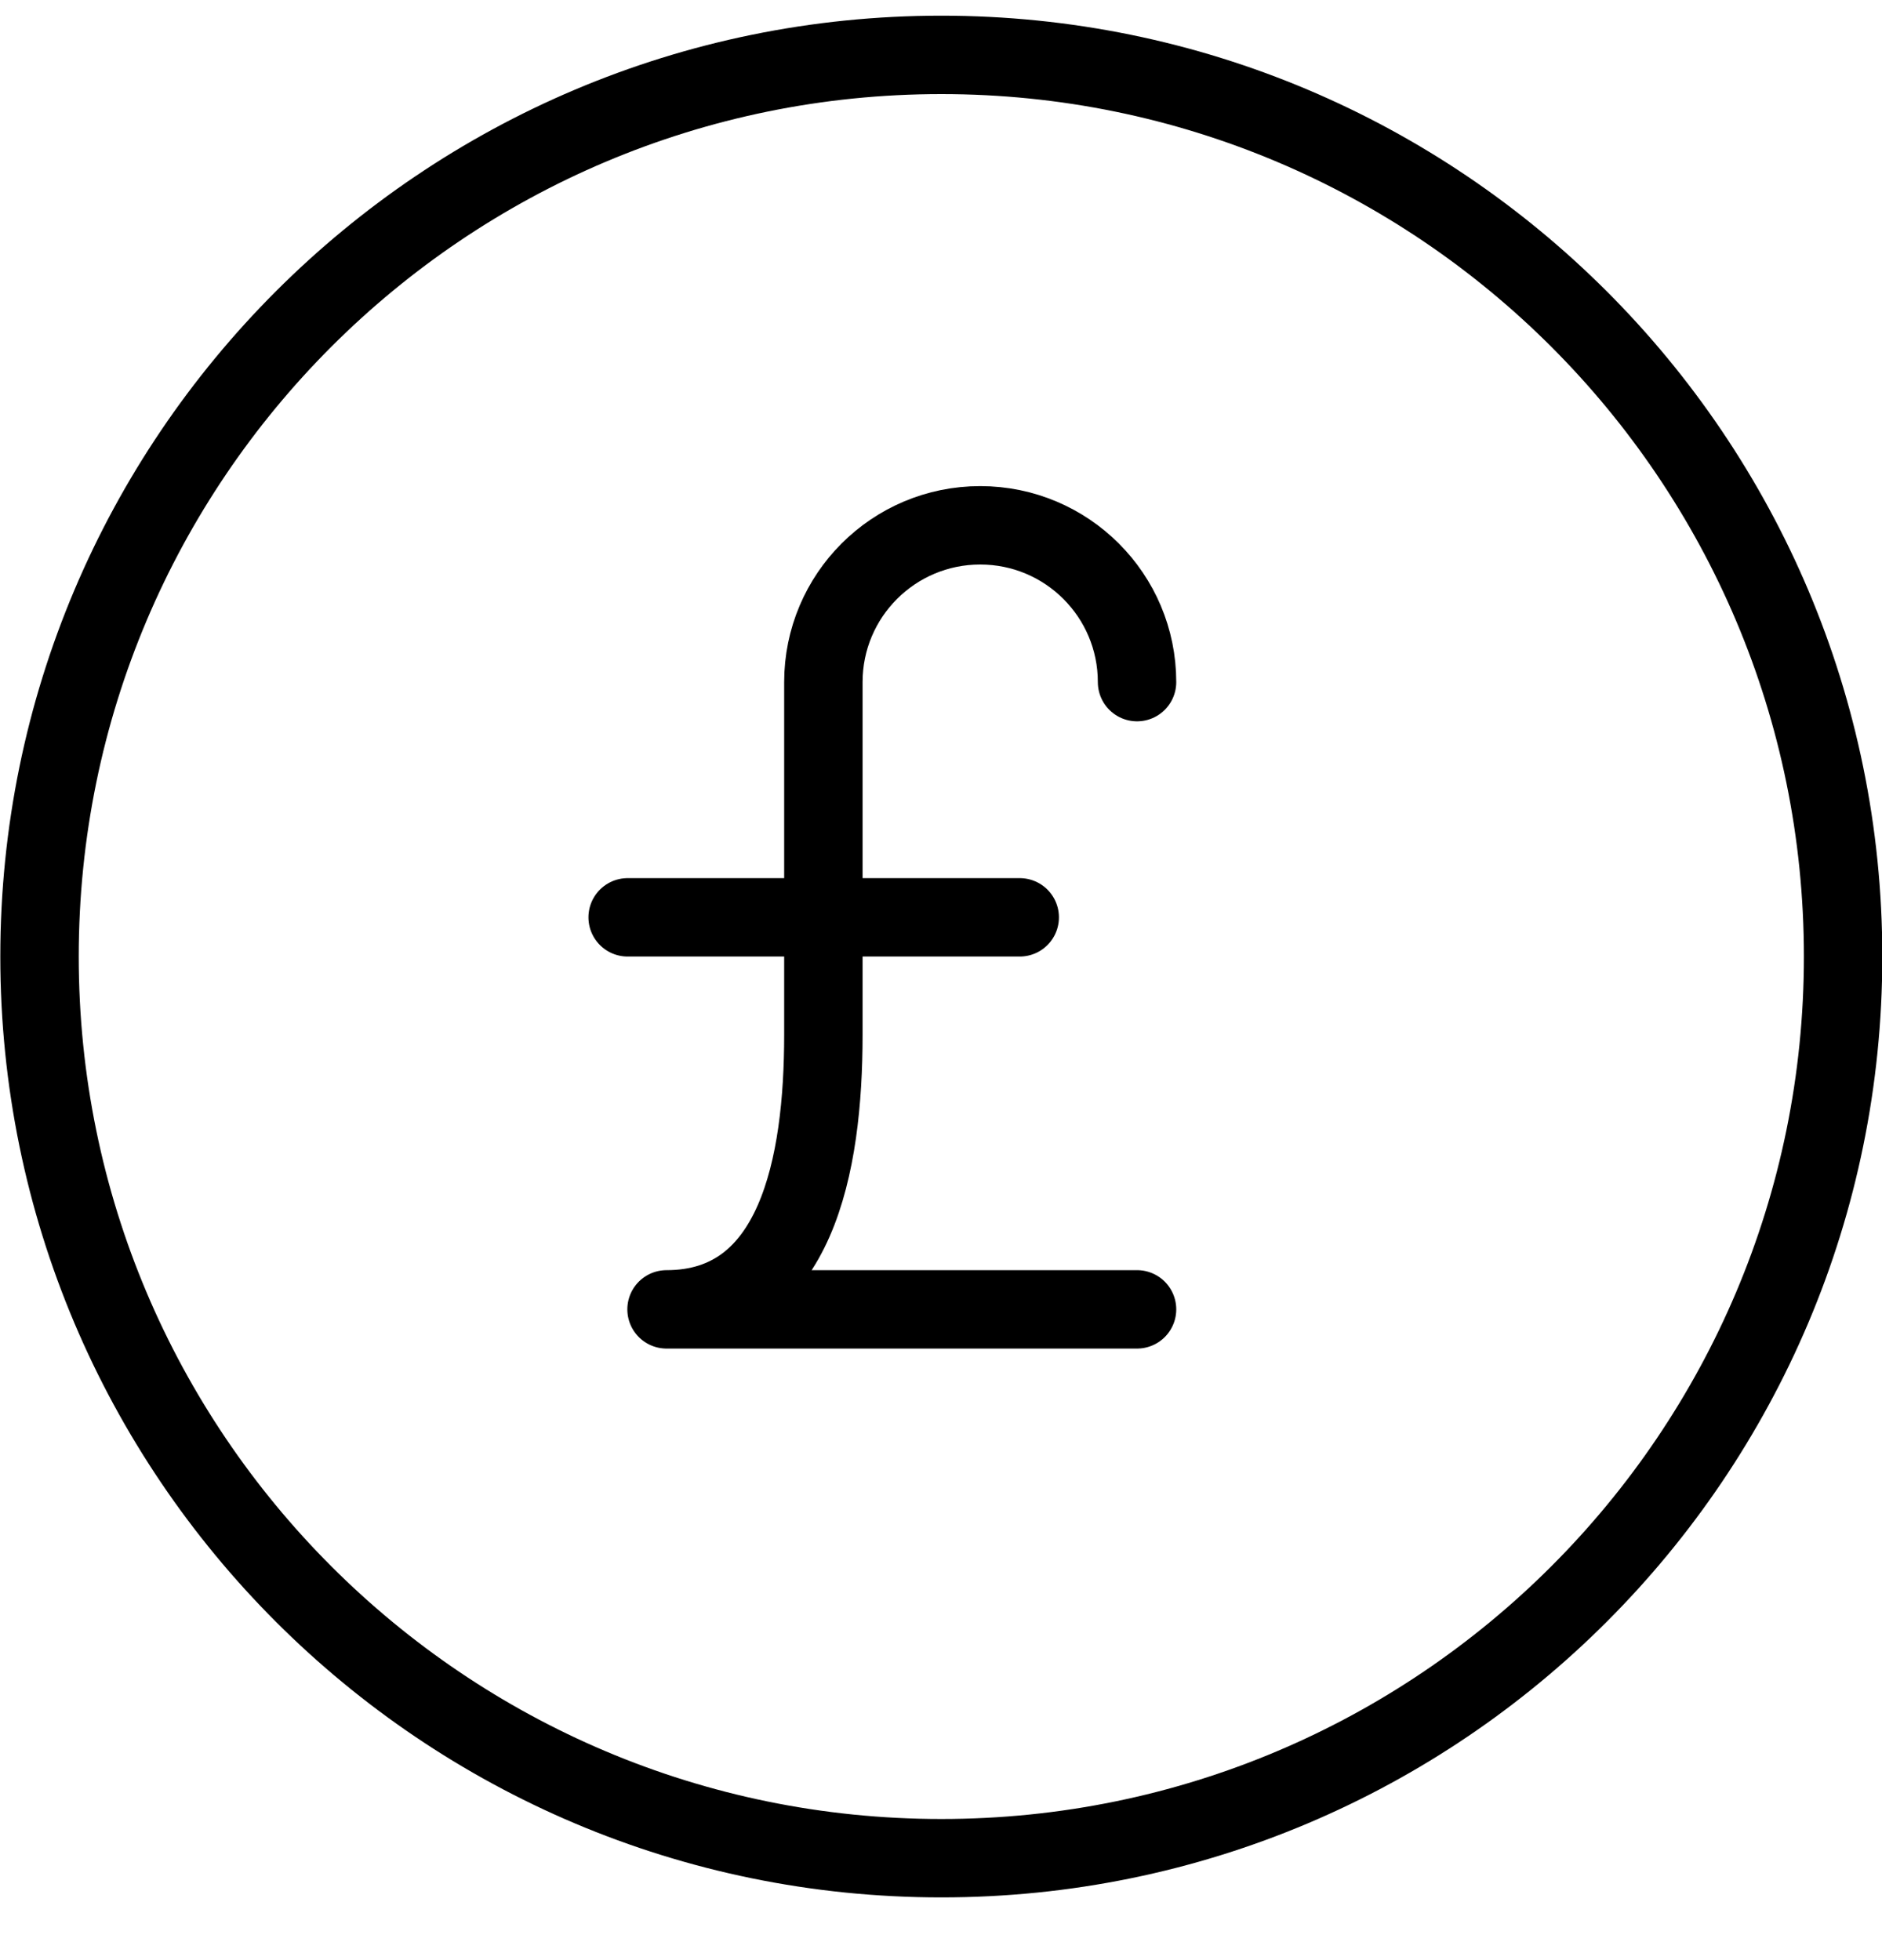 <svg width="24" height="25" viewBox="0 0 24 25" fill="none" xmlns="http://www.w3.org/2000/svg">
<path fill-rule="evenodd" clip-rule="evenodd" d="M12.004 23.7C18.355 23.7 23.504 18.551 23.504 12.2C23.504 5.849 18.355 0.7 12.004 0.7C5.653 0.7 0.504 5.849 0.504 12.2C0.504 18.551 5.653 23.7 12.004 23.7Z" stroke="black" stroke-linecap="round" stroke-linejoin="round"/>
<path d="M8.004 11.7H13.004" stroke="black" stroke-linecap="round" stroke-linejoin="round"/>
<path d="M14.5 8.7C14.5 7.595 13.605 6.7 12.5 6.7C11.395 6.7 10.5 7.595 10.5 8.7V13.2C10.5 14.857 10.157 16.7 8.5 16.7H14.5" stroke="black" stroke-linecap="round" stroke-linejoin="round"/>
</svg>
